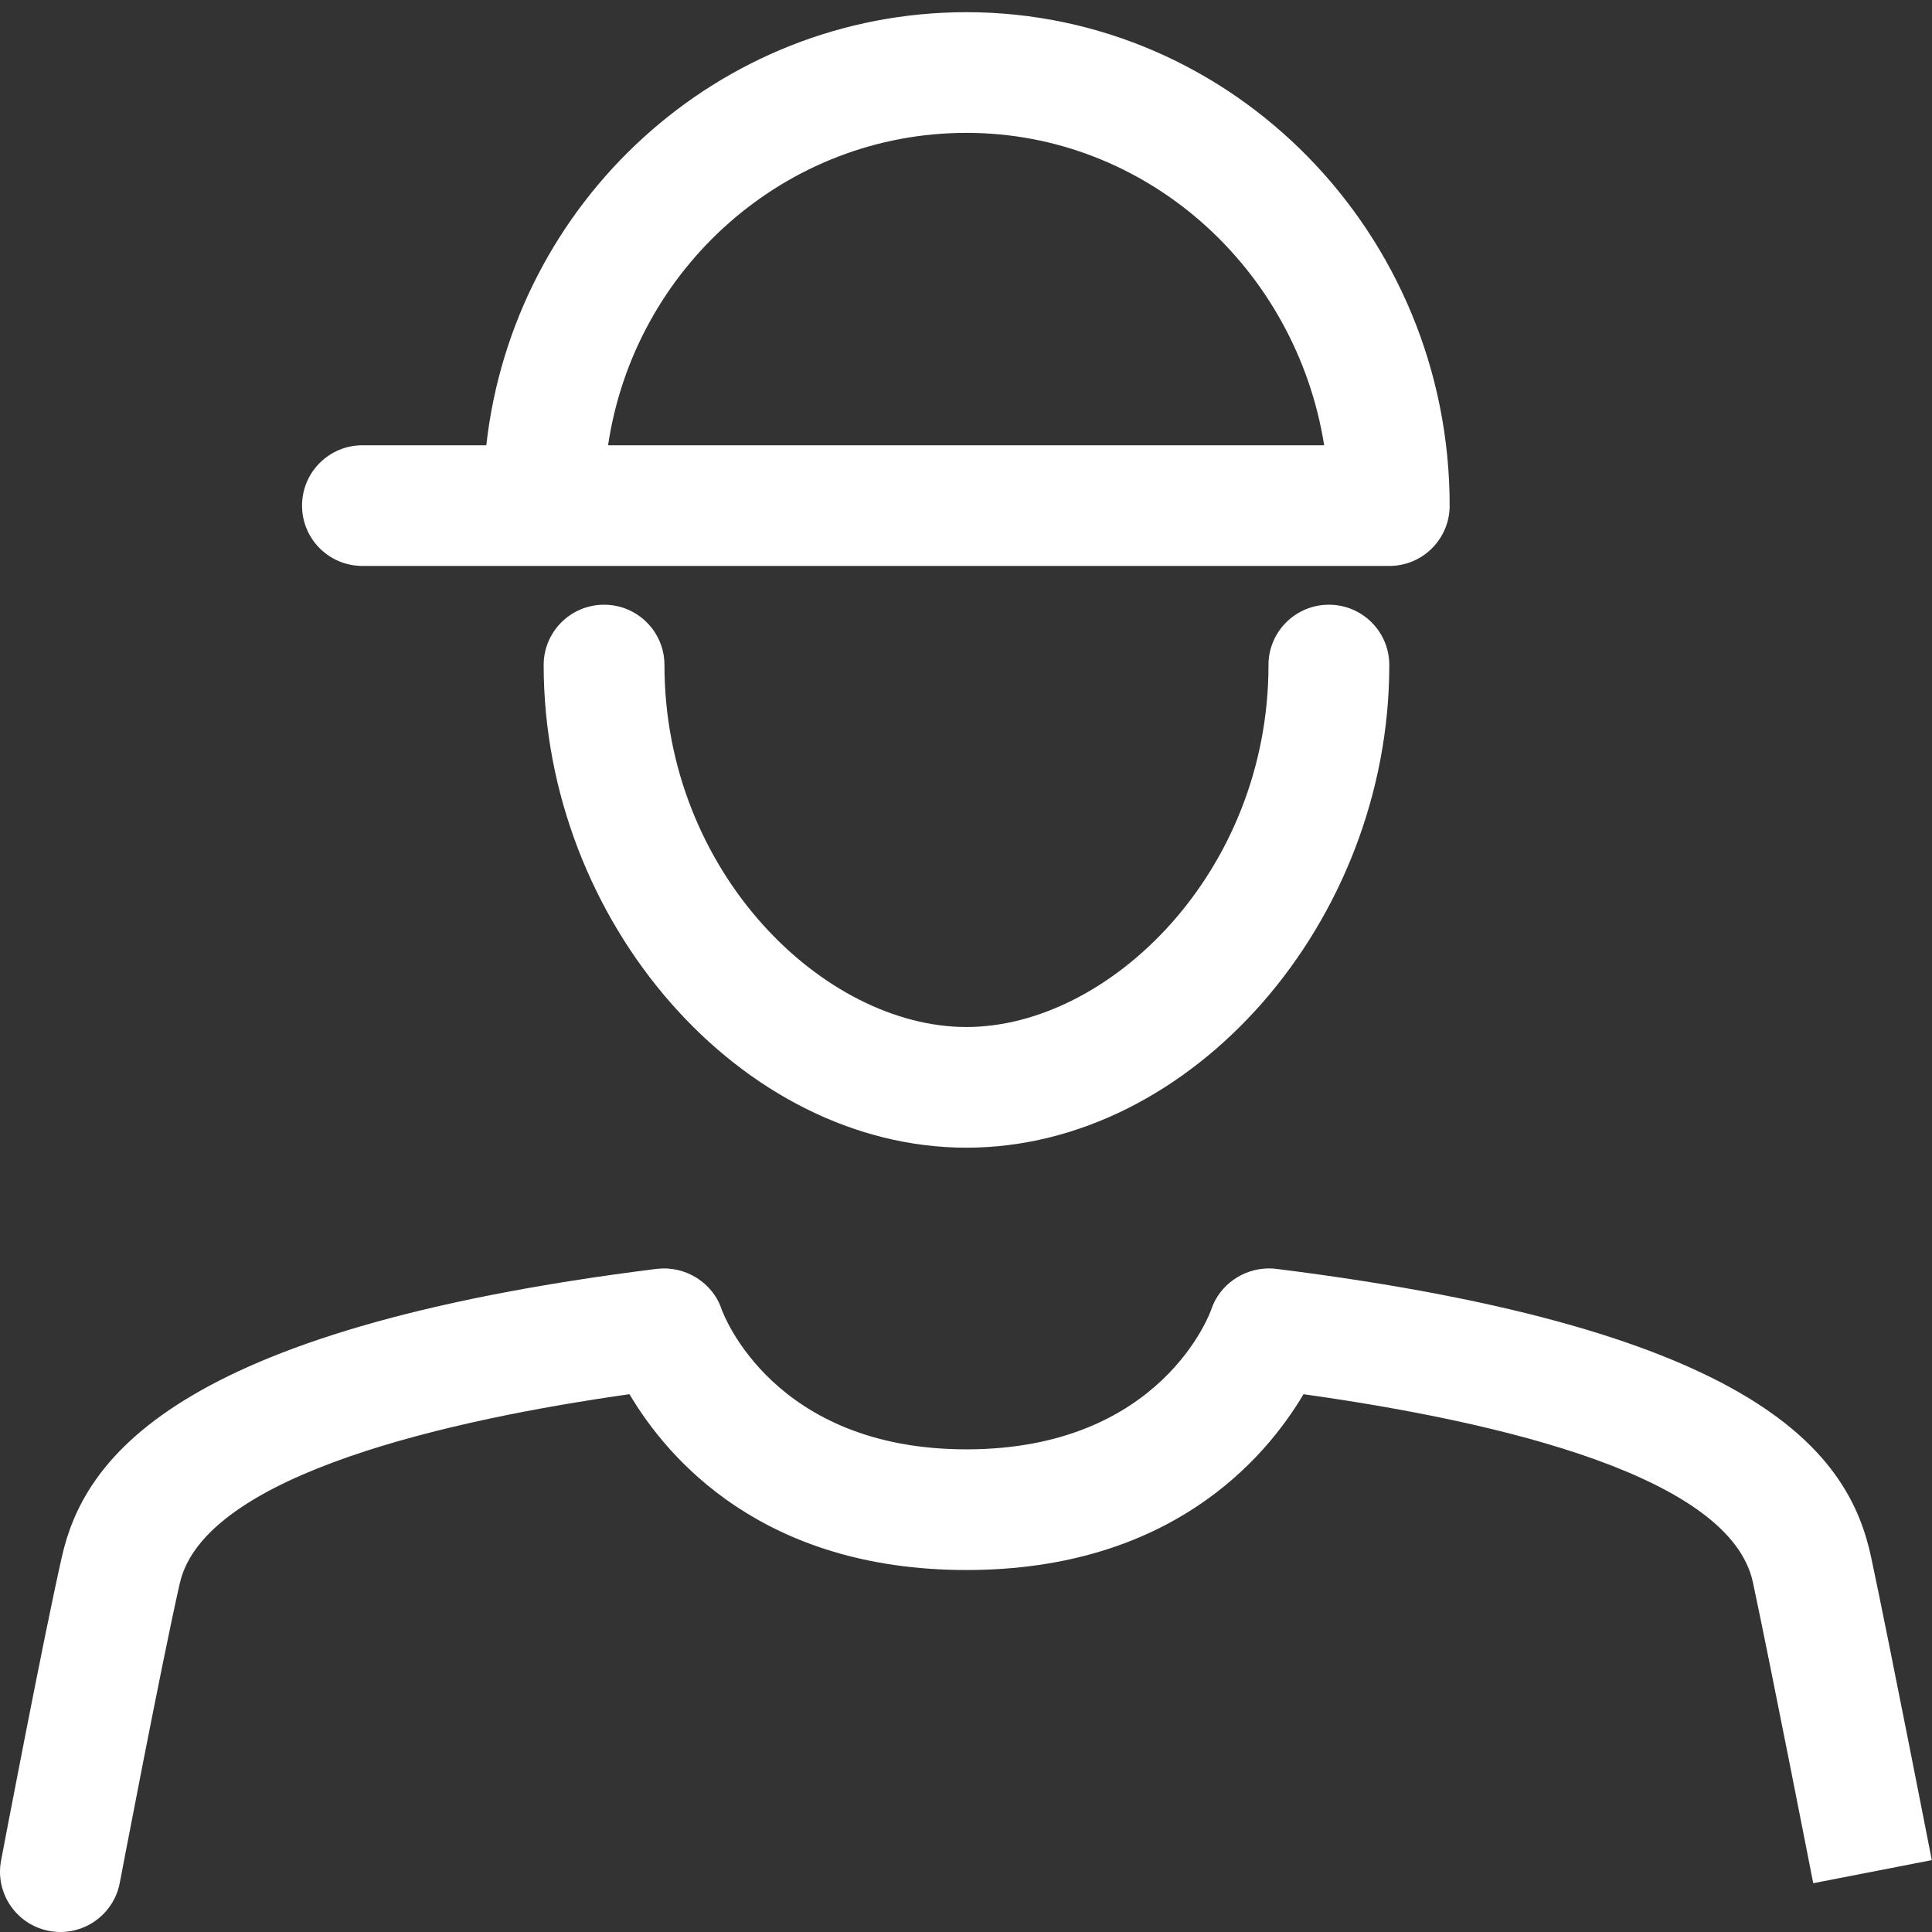 <svg xmlns="http://www.w3.org/2000/svg" width="122" height="122" viewBox="0 0 122 122">
  <rect x="0" y="0" width="122" height="122" fill="#333333" stroke="none"/>
  <path fill="#FFFFFF" fill-rule="evenodd" d="M30.709,28.118 L22.887,28.118 C20.778,28.118 19.073,29.824 19.073,31.927 L19.073,31.927 C19.073,34.034 20.778,35.738 22.887,35.738 L22.887,35.738 L87.73,35.738 C89.838,35.738 91.542,34.034 91.542,31.927 L91.542,31.927 C91.542,14.748 77.852,0.77 61.028,0.77 L61.028,0.77 C45.363,0.77 32.419,12.751 30.709,28.118 M61.028,8.39 C72.388,8.39 81.841,16.946 83.617,28.118 L83.617,28.118 L38.398,28.118 C40.055,16.965 49.571,8.39 61.028,8.39 M80.101,41.994 C80.101,55.079 70.034,64.853 61.028,64.853 L61.028,64.853 C52.027,64.853 41.958,55.079 41.958,41.994 L41.958,41.994 C41.958,39.889 40.252,38.186 38.143,38.186 L38.143,38.186 C36.037,38.186 34.331,39.889 34.331,41.994 L34.331,41.994 C34.331,58.233 46.809,72.473 61.028,72.473 L61.028,72.473 C75.25,72.473 87.73,58.233 87.73,41.994 L87.73,41.994 C87.73,39.889 86.022,38.186 83.916,38.186 L83.916,38.186 C81.807,38.186 80.101,39.889 80.101,41.994 M76.486,82.696 C76.455,82.786 73.397,91.522 61.028,91.522 L61.028,91.522 C48.872,91.522 45.696,83.024 45.575,82.696 L45.575,82.696 C45.002,80.97 43.259,79.917 41.486,80.123 L41.486,80.123 C10.633,83.973 5.266,92.342 3.908,98.3 L3.908,98.3 C2.717,103.558 0.176,116.914 0.069,117.479 L0.069,117.479 C-0.327,119.547 1.032,121.542 3.104,121.932 L3.104,121.932 C3.345,121.976 3.587,122 3.818,122 L3.818,122 C5.616,122 7.215,120.729 7.562,118.9 L7.562,118.9 C7.591,118.763 10.186,105.114 11.352,99.986 L11.352,99.986 C12.928,93.033 28.764,89.599 39.749,88.04 L39.749,88.04 C42.19,92.162 48.211,99.142 61.028,99.142 L61.028,99.142 C73.851,99.142 79.871,92.16 82.313,88.04 L82.313,88.04 C95.054,89.826 109.288,93.296 110.695,99.935 L110.695,99.935 C111.813,105.186 114.5,118.919 114.5,118.919 L114.5,118.919 L121.987,117.461 C121.987,117.461 119.286,103.639 118.16,98.349 L118.16,98.349 C116.781,91.877 111.268,83.956 80.573,80.123 L80.573,80.123 C80.424,80.106 80.277,80.097 80.128,80.097 L80.128,80.097 C78.52,80.097 77.007,81.121 76.486,82.696"/>
</svg>
